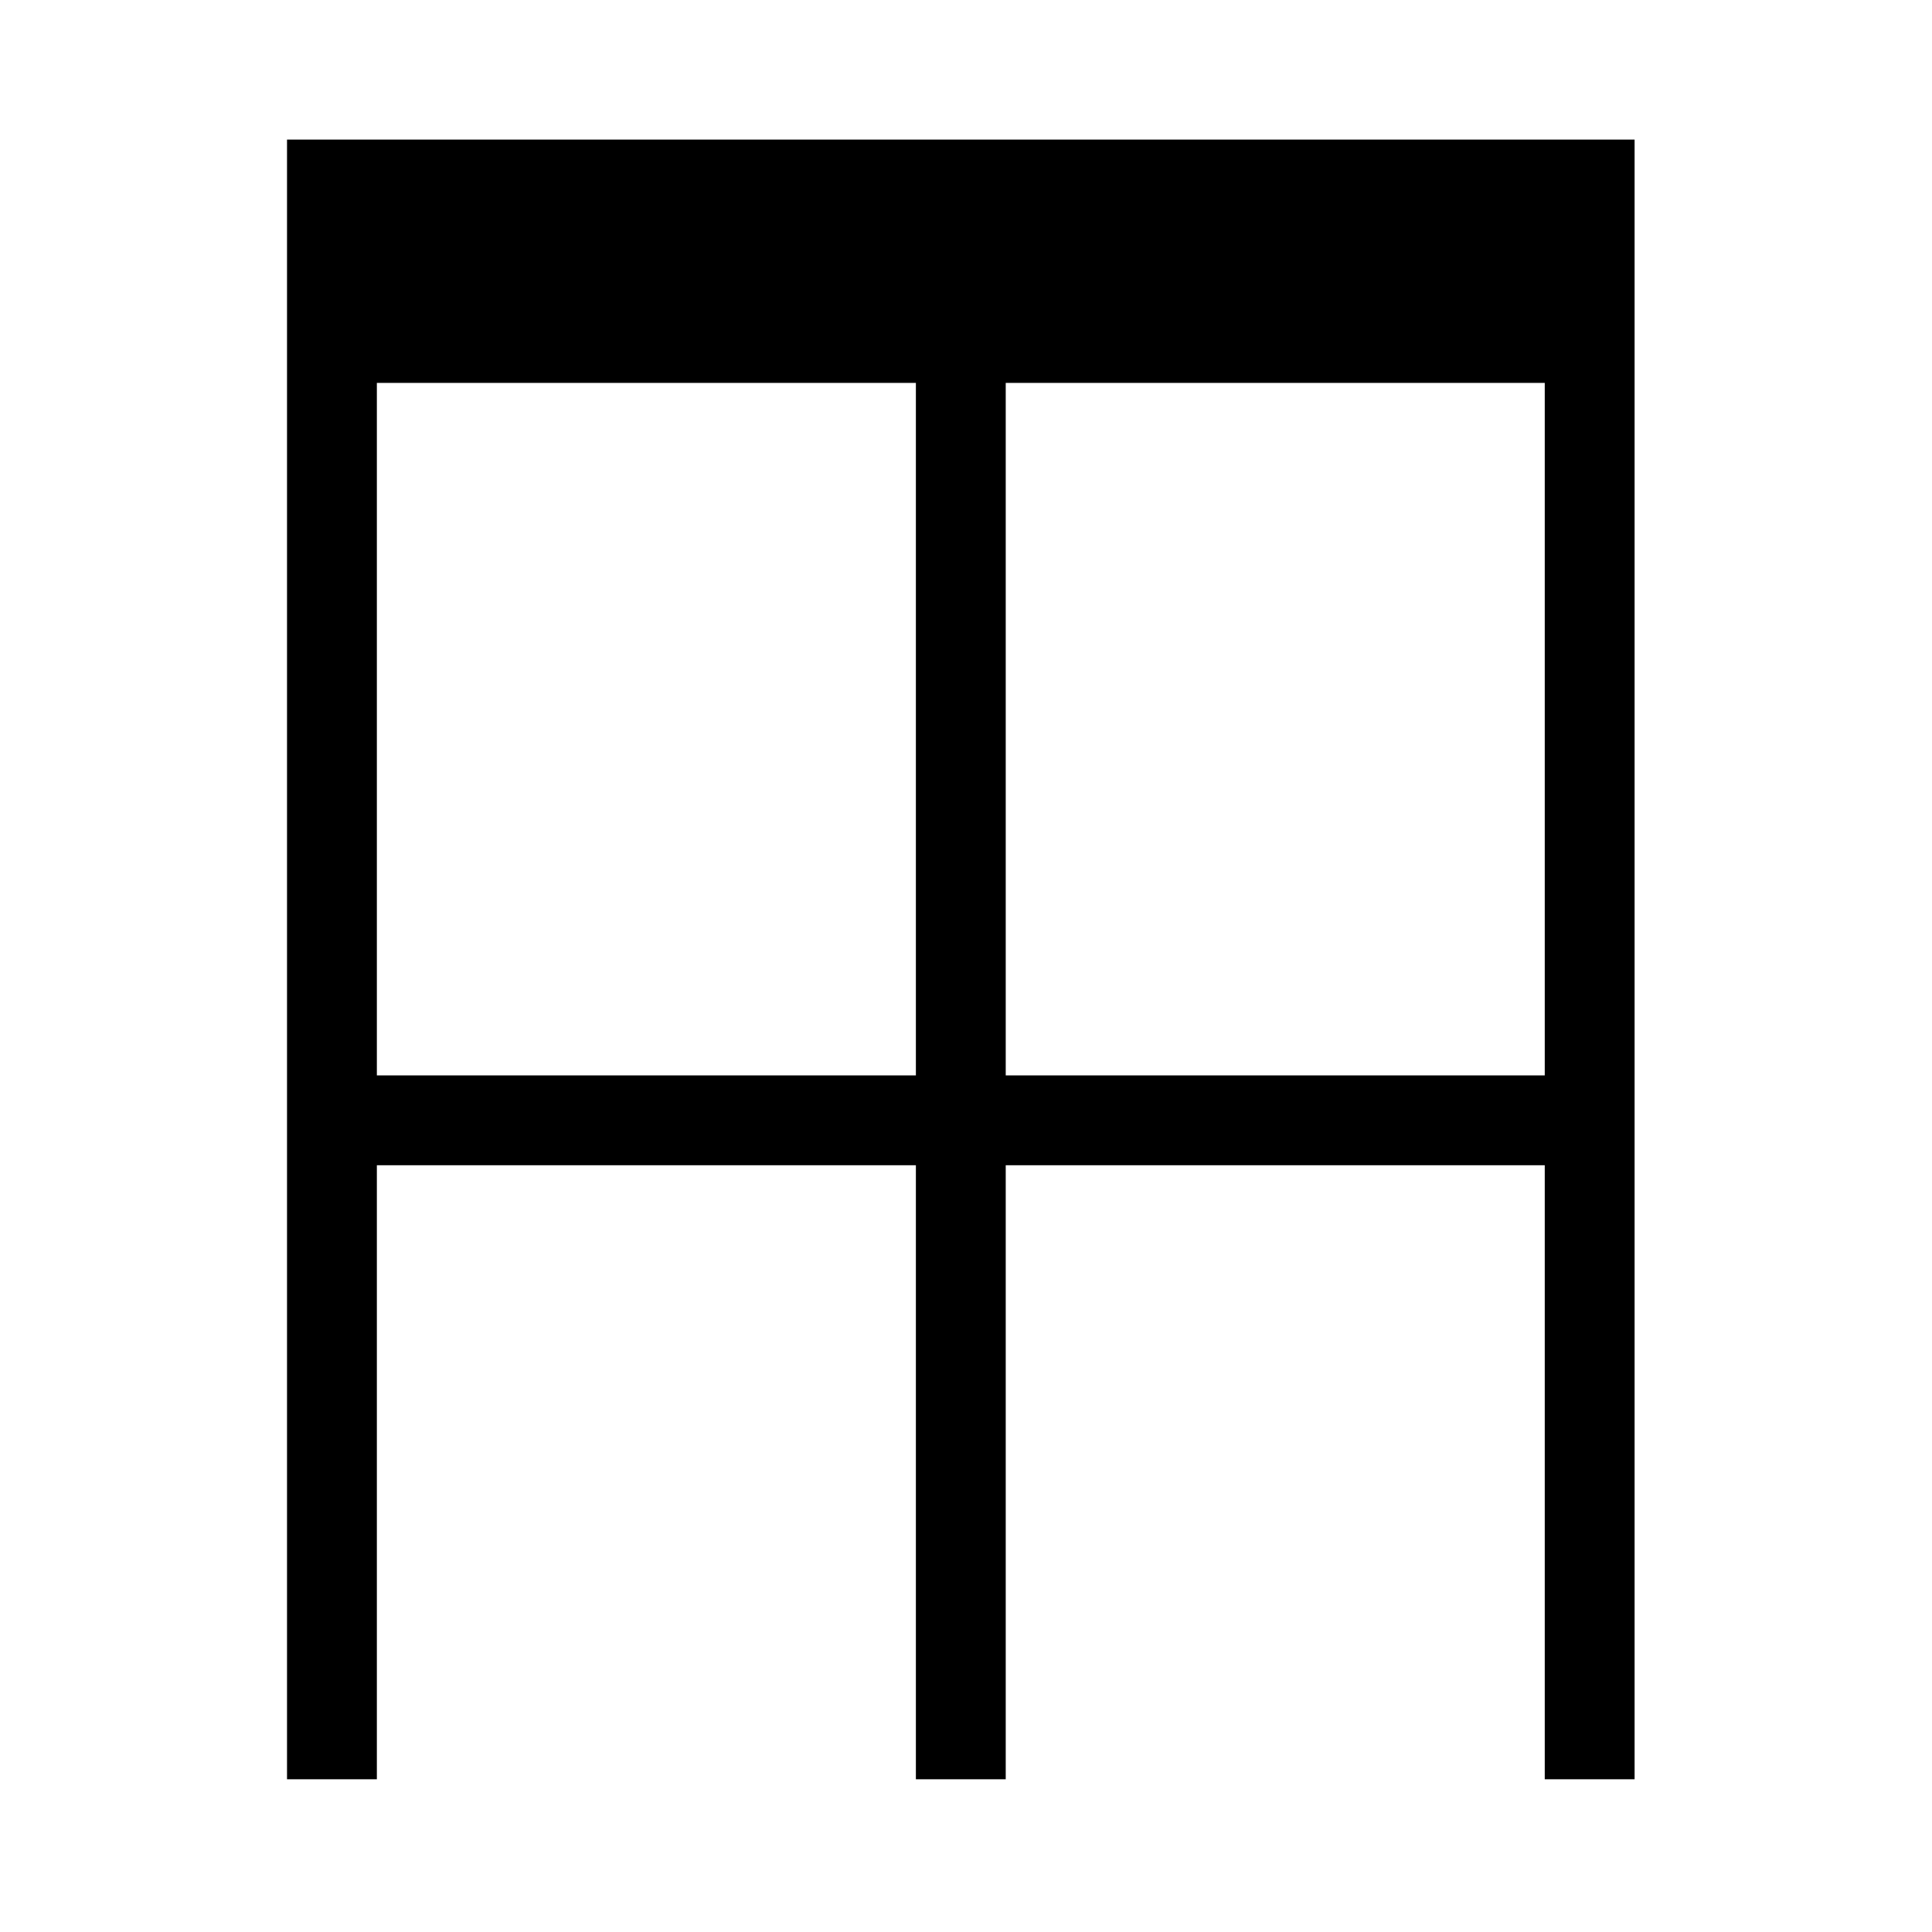 <?xml version="1.0" encoding="UTF-8" standalone="no"?>
<!DOCTYPE svg PUBLIC "-//W3C//DTD SVG 1.1//EN" "http://www.w3.org/Graphics/SVG/1.1/DTD/svg11.dtd">
<svg width="100%" height="100%" viewBox="0 0 16 16" version="1.1" xmlns="http://www.w3.org/2000/svg" xmlns:xlink="http://www.w3.org/1999/xlink" xml:space="preserve" xmlns:serif="http://www.serif.com/" style="fill-rule:evenodd;clip-rule:evenodd;stroke-linejoin:round;stroke-miterlimit:2;">
    <g transform="matrix(1,0,0,1,-2016,0)">
        <g id="_1insTemplate" serif:id="1insTemplate" transform="matrix(1,0,0,1,-0.333,0)">
            <rect x="2016.33" y="0" width="16" height="16" style="fill:none;"/>
            <g transform="matrix(0.031,0,0,0.031,2018.71,1.156)">
                <path d="M336,250L192,250L192,65L336,65L336,250ZM336,274L336,438.039L192,438.039L192,274L336,274ZM168,250L24,250L24,65L168,65L168,250ZM168,274L168,438.039L24,438.039L24,274L168,274ZM0,438.039L360,438.039L360,0L0,0L0,438.039Z" style="fill-rule:nonzero;"/>
            </g>
        </g>
    </g>
</svg>
